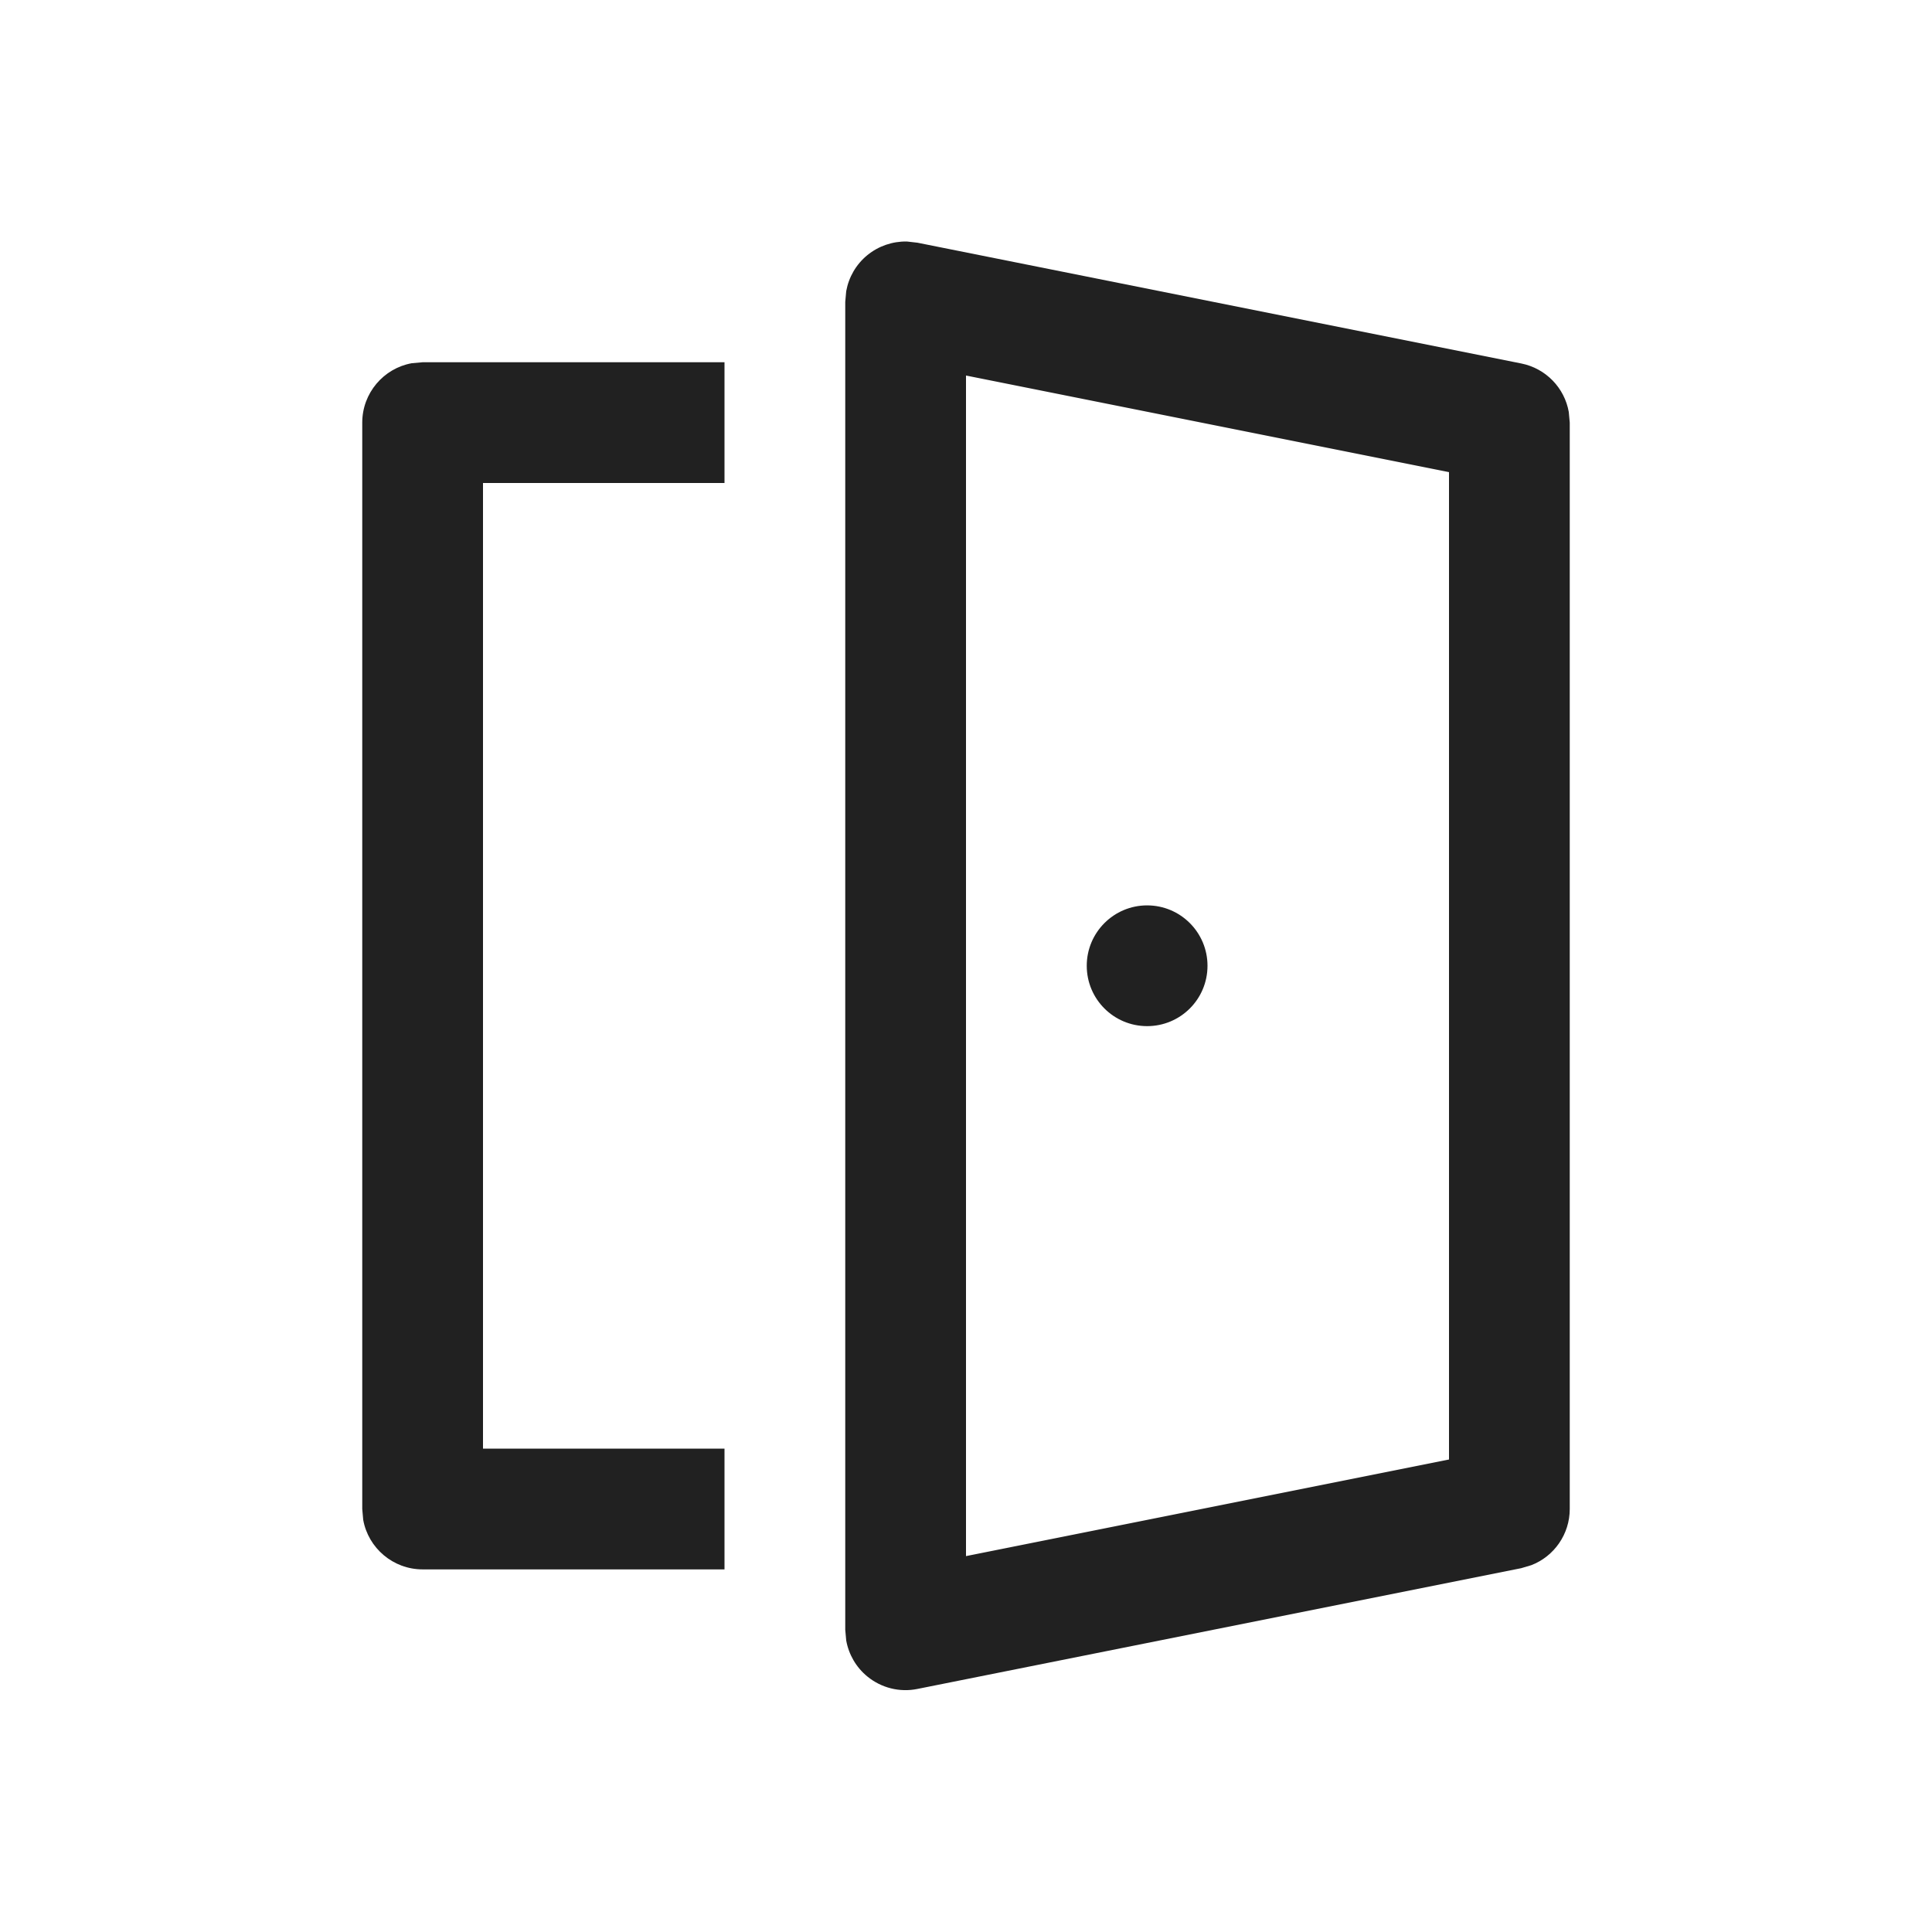 <svg xmlns="http://www.w3.org/2000/svg" width="16" height="16" viewBox="0 0 16 16"><path fill="#212121" d="M7.51,2 L7.598,2.01 L12.598,3.01 C12.803,3.051 12.957,3.213 12.992,3.412 L13,3.5 L13,12.497 C13,12.705 12.871,12.889 12.682,12.962 L12.598,12.987 L7.598,13.987 C7.451,14.017 7.299,13.979 7.183,13.884 C7.09,13.808 7.029,13.702 7.008,13.586 L7,13.497 L7,2.5 L7.008,2.411 C7.029,2.295 7.09,2.189 7.183,2.113 C7.276,2.037 7.392,1.998 7.51,2 Z M6,3 L6,4 L4,4 L4,11.997 L6,11.997 L6,12.997 L3.5,12.997 C3.255,12.997 3.05,12.82 3.008,12.587 L3,12.497 L3,3.5 C3,3.255 3.177,3.05 3.41,3.008 L3.5,3 L6,3 Z M8,3.11 L8,12.887 L12,12.087 L12,3.91 L8,3.11 Z M9.5,7.498 C9.776,7.498 10,7.722 10,7.998 C10,8.275 9.776,8.498 9.5,8.498 C9.224,8.498 9,8.275 9,7.998 C9,7.722 9.224,7.498 9.5,7.498 Z"/></svg>